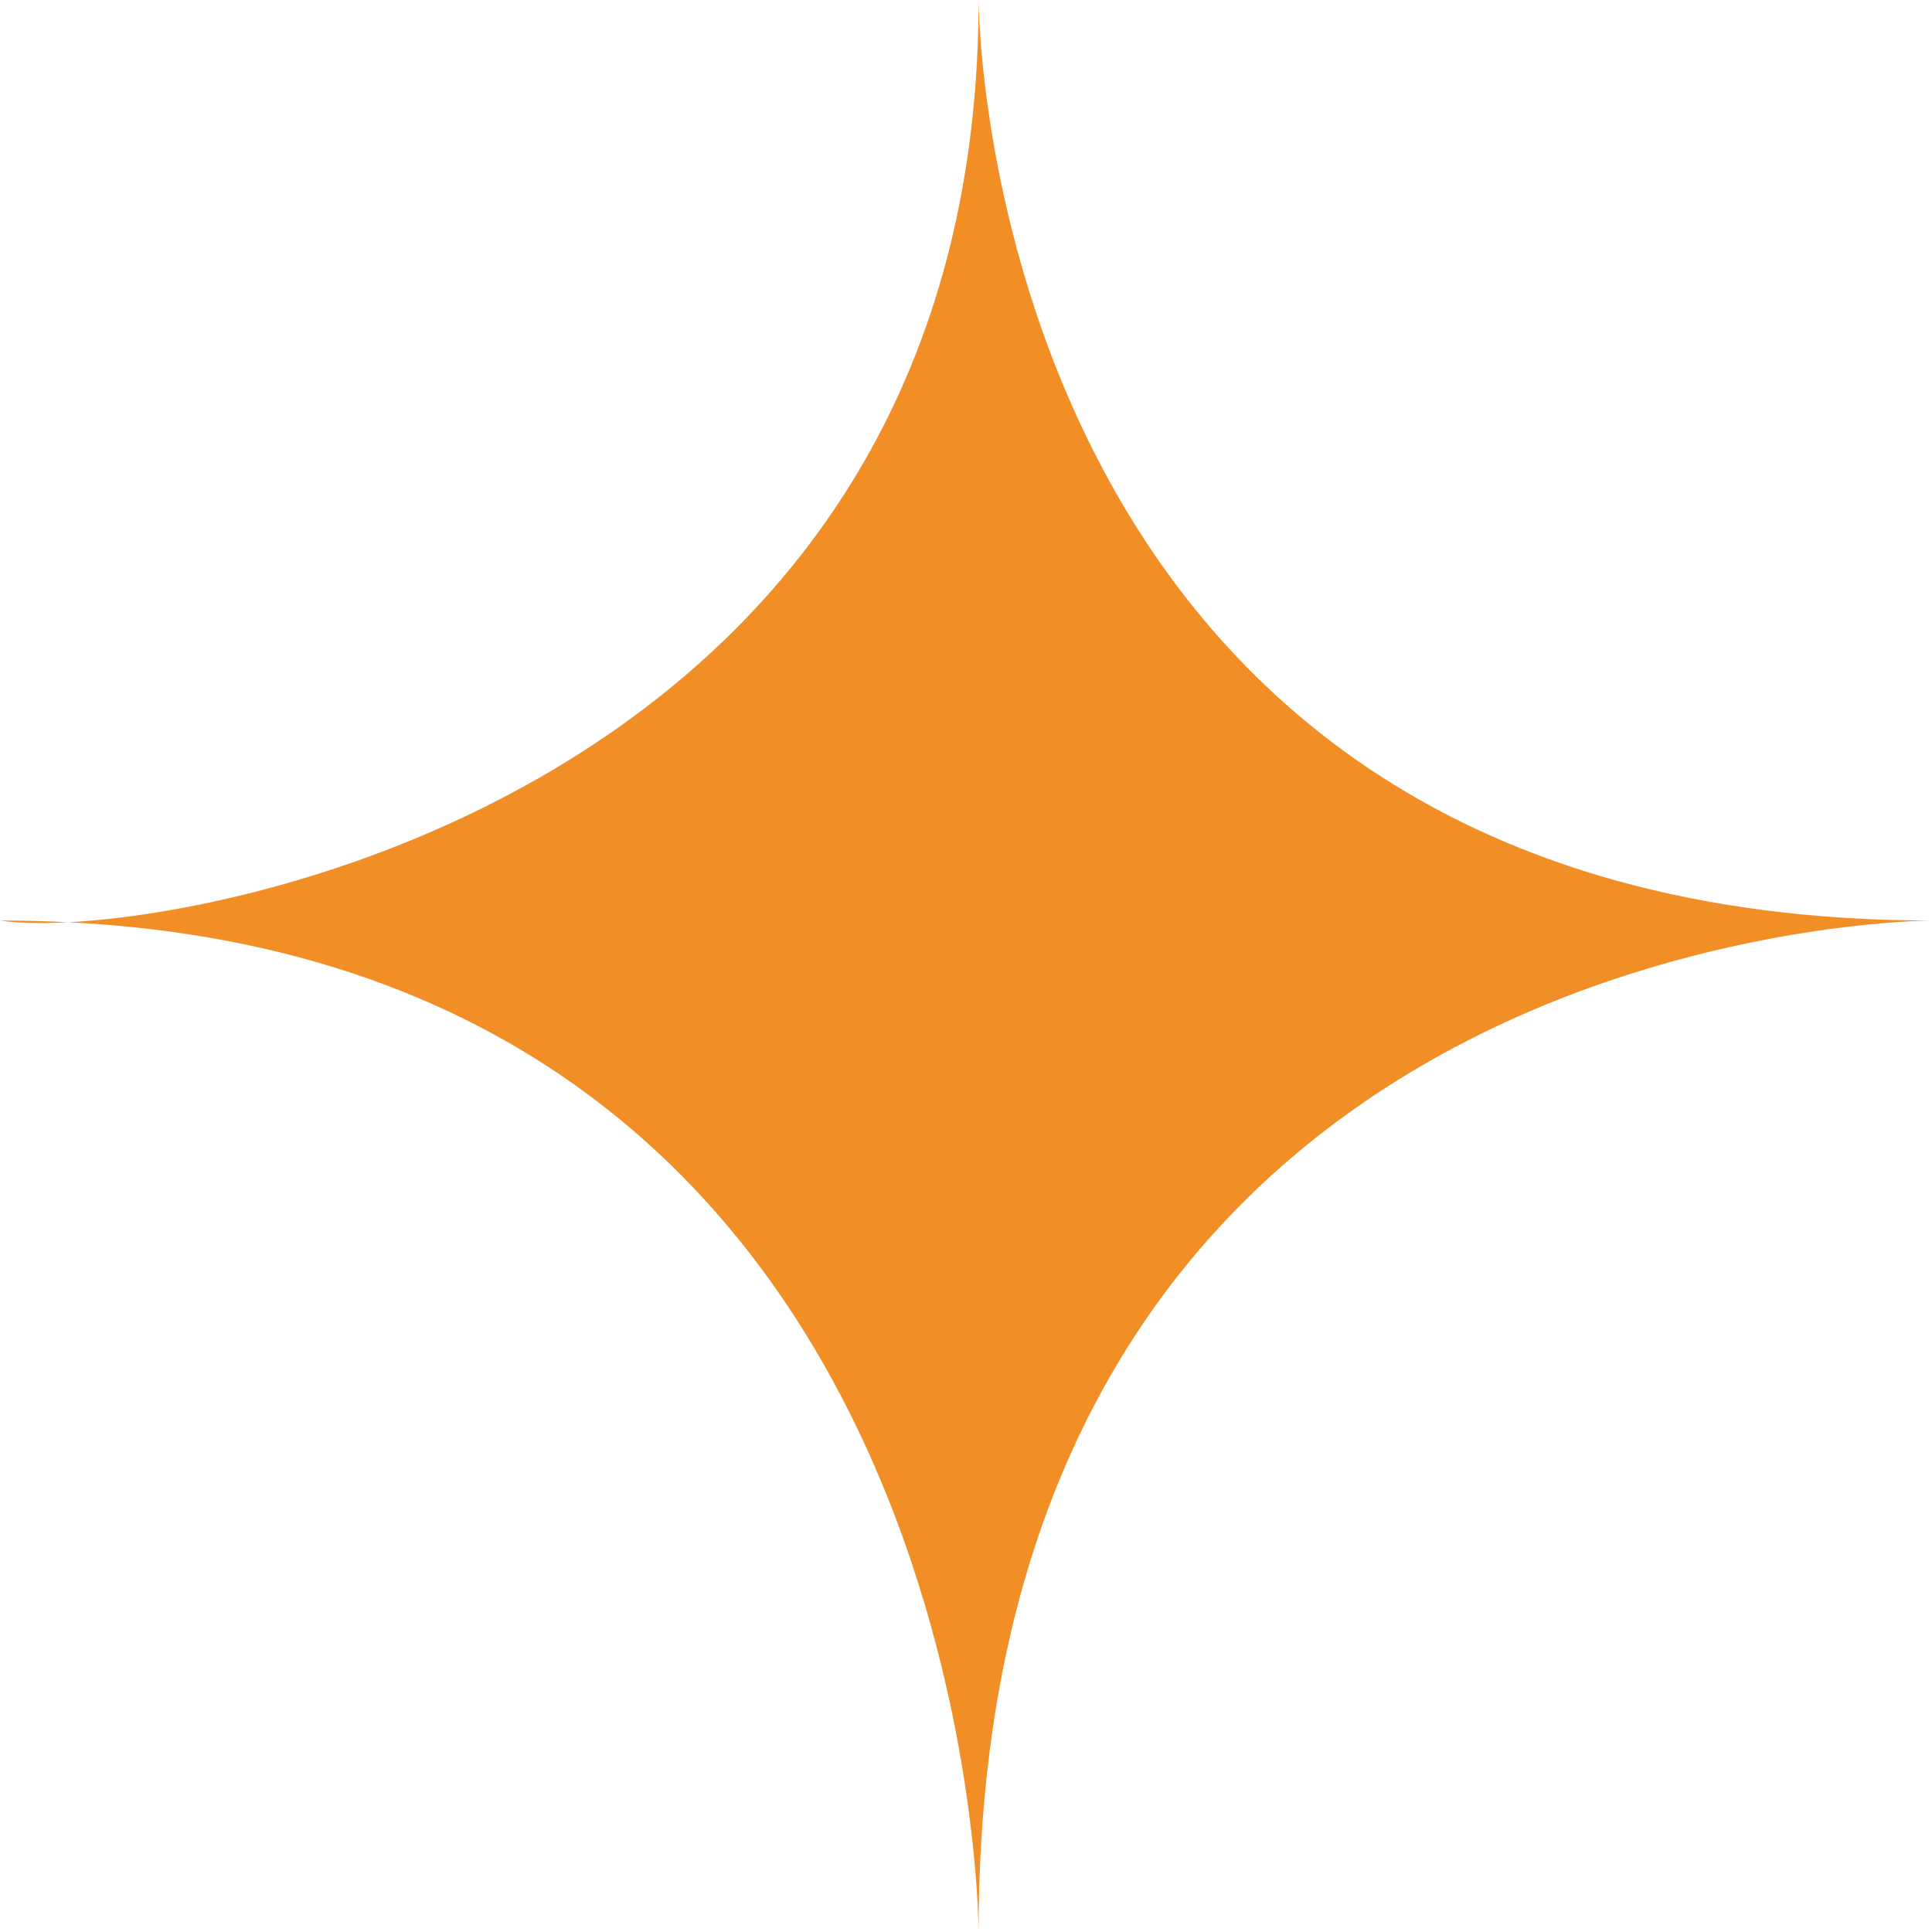 <svg width="250" height="250" viewBox="0 0 250 250" fill="none" xmlns="http://www.w3.org/2000/svg">
<path d="M126.629 0C126.629 0 126.785 119.118 250 119.118C250 119.118 126.629 119.118 126.629 250C126.629 250 126.629 125.288 8.848 119.338C5.09 119.538 2.066 119.438 0 119.118C3.021 119.118 5.97 119.192 8.848 119.338C40.947 117.628 126.629 94.07 126.629 0Z" fill="#f18e25"/>
</svg>
